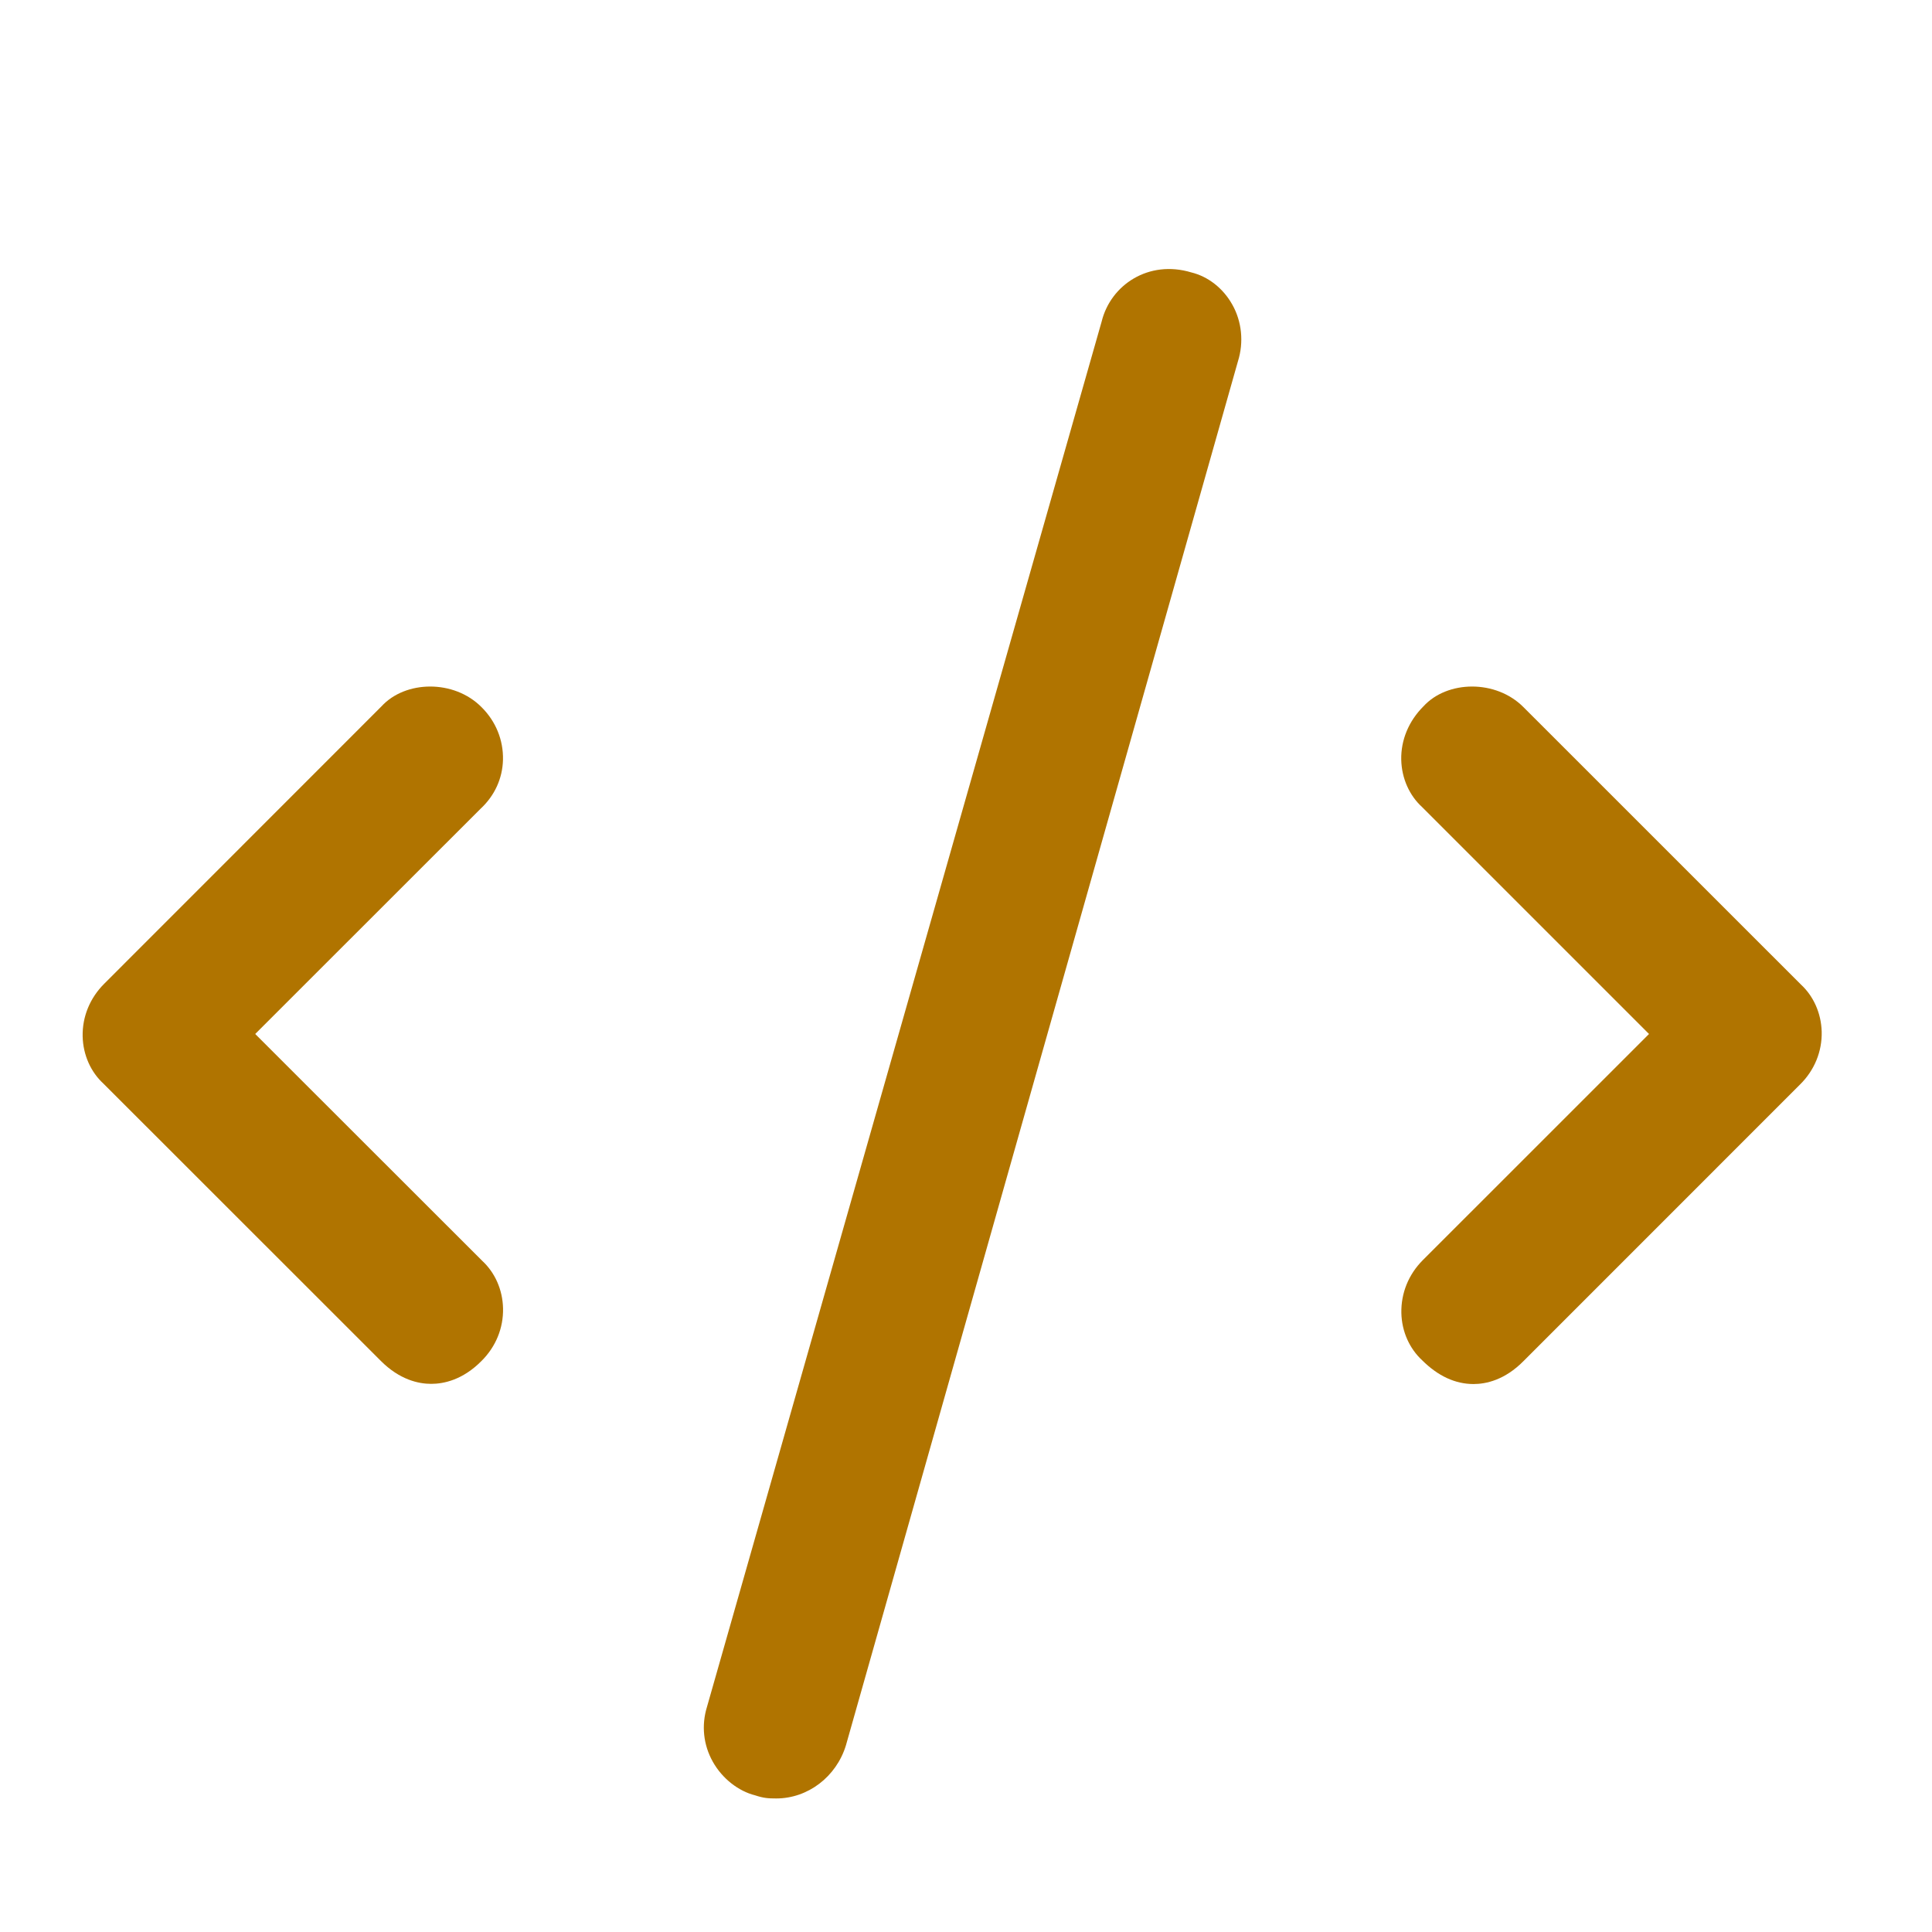 <?xml version="1.0" encoding="utf-8"?>
<!-- Generator: Adobe Illustrator 16.0.0, SVG Export Plug-In . SVG Version: 6.00 Build 0)  -->
<!DOCTYPE svg PUBLIC "-//W3C//DTD SVG 1.1//EN" "http://www.w3.org/Graphics/SVG/1.1/DTD/svg11.dtd">
<svg version="1.1" id="Layer_1" xmlns="http://www.w3.org/2000/svg" xmlns:xlink="http://www.w3.org/1999/xlink" x="0px" y="0px"
	 width="32px" height="32px" viewBox="0 0 32 32" enable-background="new 0 0 32 32" xml:space="preserve">
<g>
	<path fill="#B07400" d="M29.827,16.305l-4.593-4.592c-0.459-0.462-1.264-0.445-1.658-0.013c-0.243,0.243-0.374,0.557-0.367,0.884
		c0.007,0.31,0.137,0.594,0.346,0.784l3.758,3.758l-3.748,3.747c-0.235,0.236-0.361,0.546-0.354,0.875
		c0.007,0.309,0.136,0.59,0.345,0.783c0.262,0.261,0.549,0.393,0.85,0.393c0.207,0,0.518-0.066,0.83-0.382l4.58-4.581
		c0.237-0.234,0.365-0.546,0.357-0.874C30.164,16.779,30.036,16.497,29.827,16.305z"/>
	<path fill="#B07400" d="M19.732,4.512c-0.707-0.213-1.336,0.207-1.485,0.813l-6.536,22.942c-0.096,0.309-0.062,0.633,0.096,0.914
		c0.158,0.281,0.427,0.487,0.699,0.555c0.142,0.047,0.216,0.052,0.352,0.052c0.52,0,0.993-0.356,1.153-0.879l6.493-22.924
		c0.1-0.318,0.064-0.662-0.094-0.941C20.257,4.771,20.007,4.579,19.732,4.512z"/>
	<path fill="#B07400" d="M8.331,12.583c0.007-0.327-0.12-0.637-0.355-0.87c-0.458-0.462-1.263-0.445-1.658-0.013l-4.591,4.593
		c-0.237,0.236-0.365,0.546-0.358,0.873c0.007,0.307,0.135,0.591,0.345,0.783l4.592,4.59c0.312,0.314,0.626,0.382,0.835,0.382
		s0.523-0.065,0.834-0.379c0.237-0.235,0.364-0.545,0.357-0.872c-0.007-0.309-0.134-0.592-0.345-0.787l-3.76-3.757l3.734-3.732
		C8.192,13.18,8.324,12.893,8.331,12.583z"/>
</g>
</svg>
